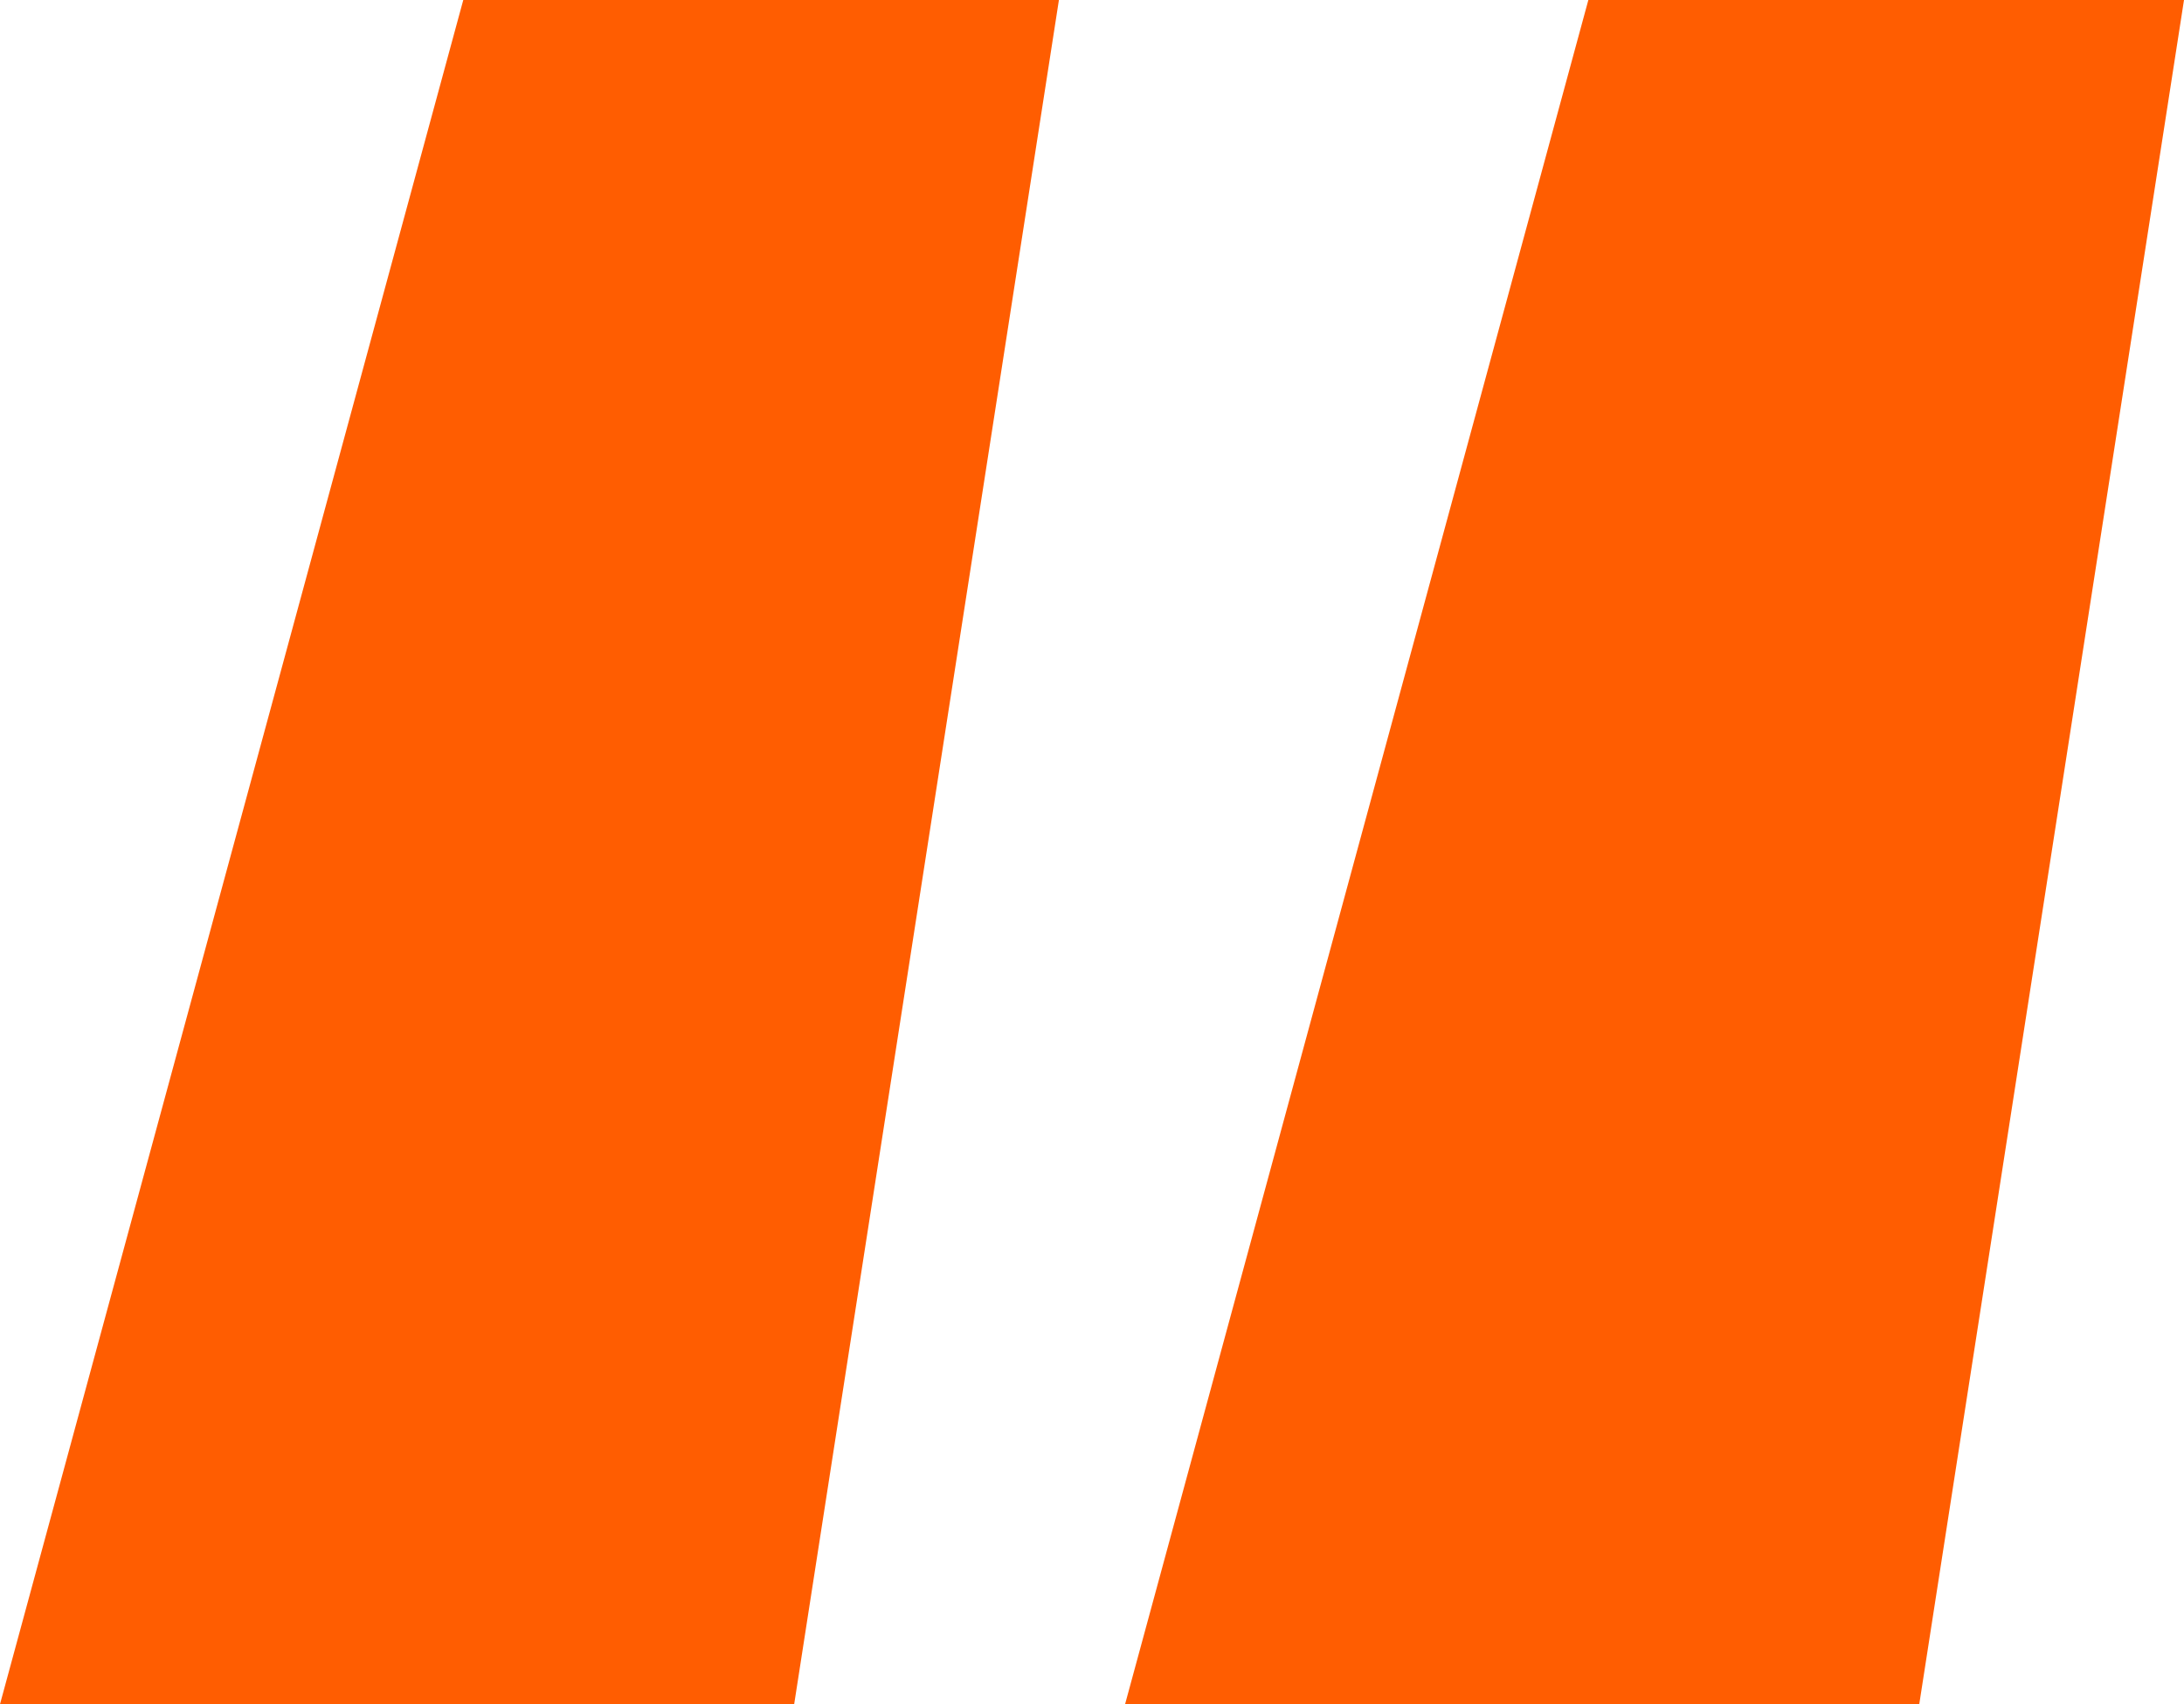 <svg width="41" height="32" viewBox="0 0 41 32" fill="none" xmlns="http://www.w3.org/2000/svg">
<path d="M0 32L8.697 0H19.879L14.909 32H0ZM21.121 32L29.818 0H41L36.03 32H21.121Z" fill="#FF5D01"/>
</svg>
